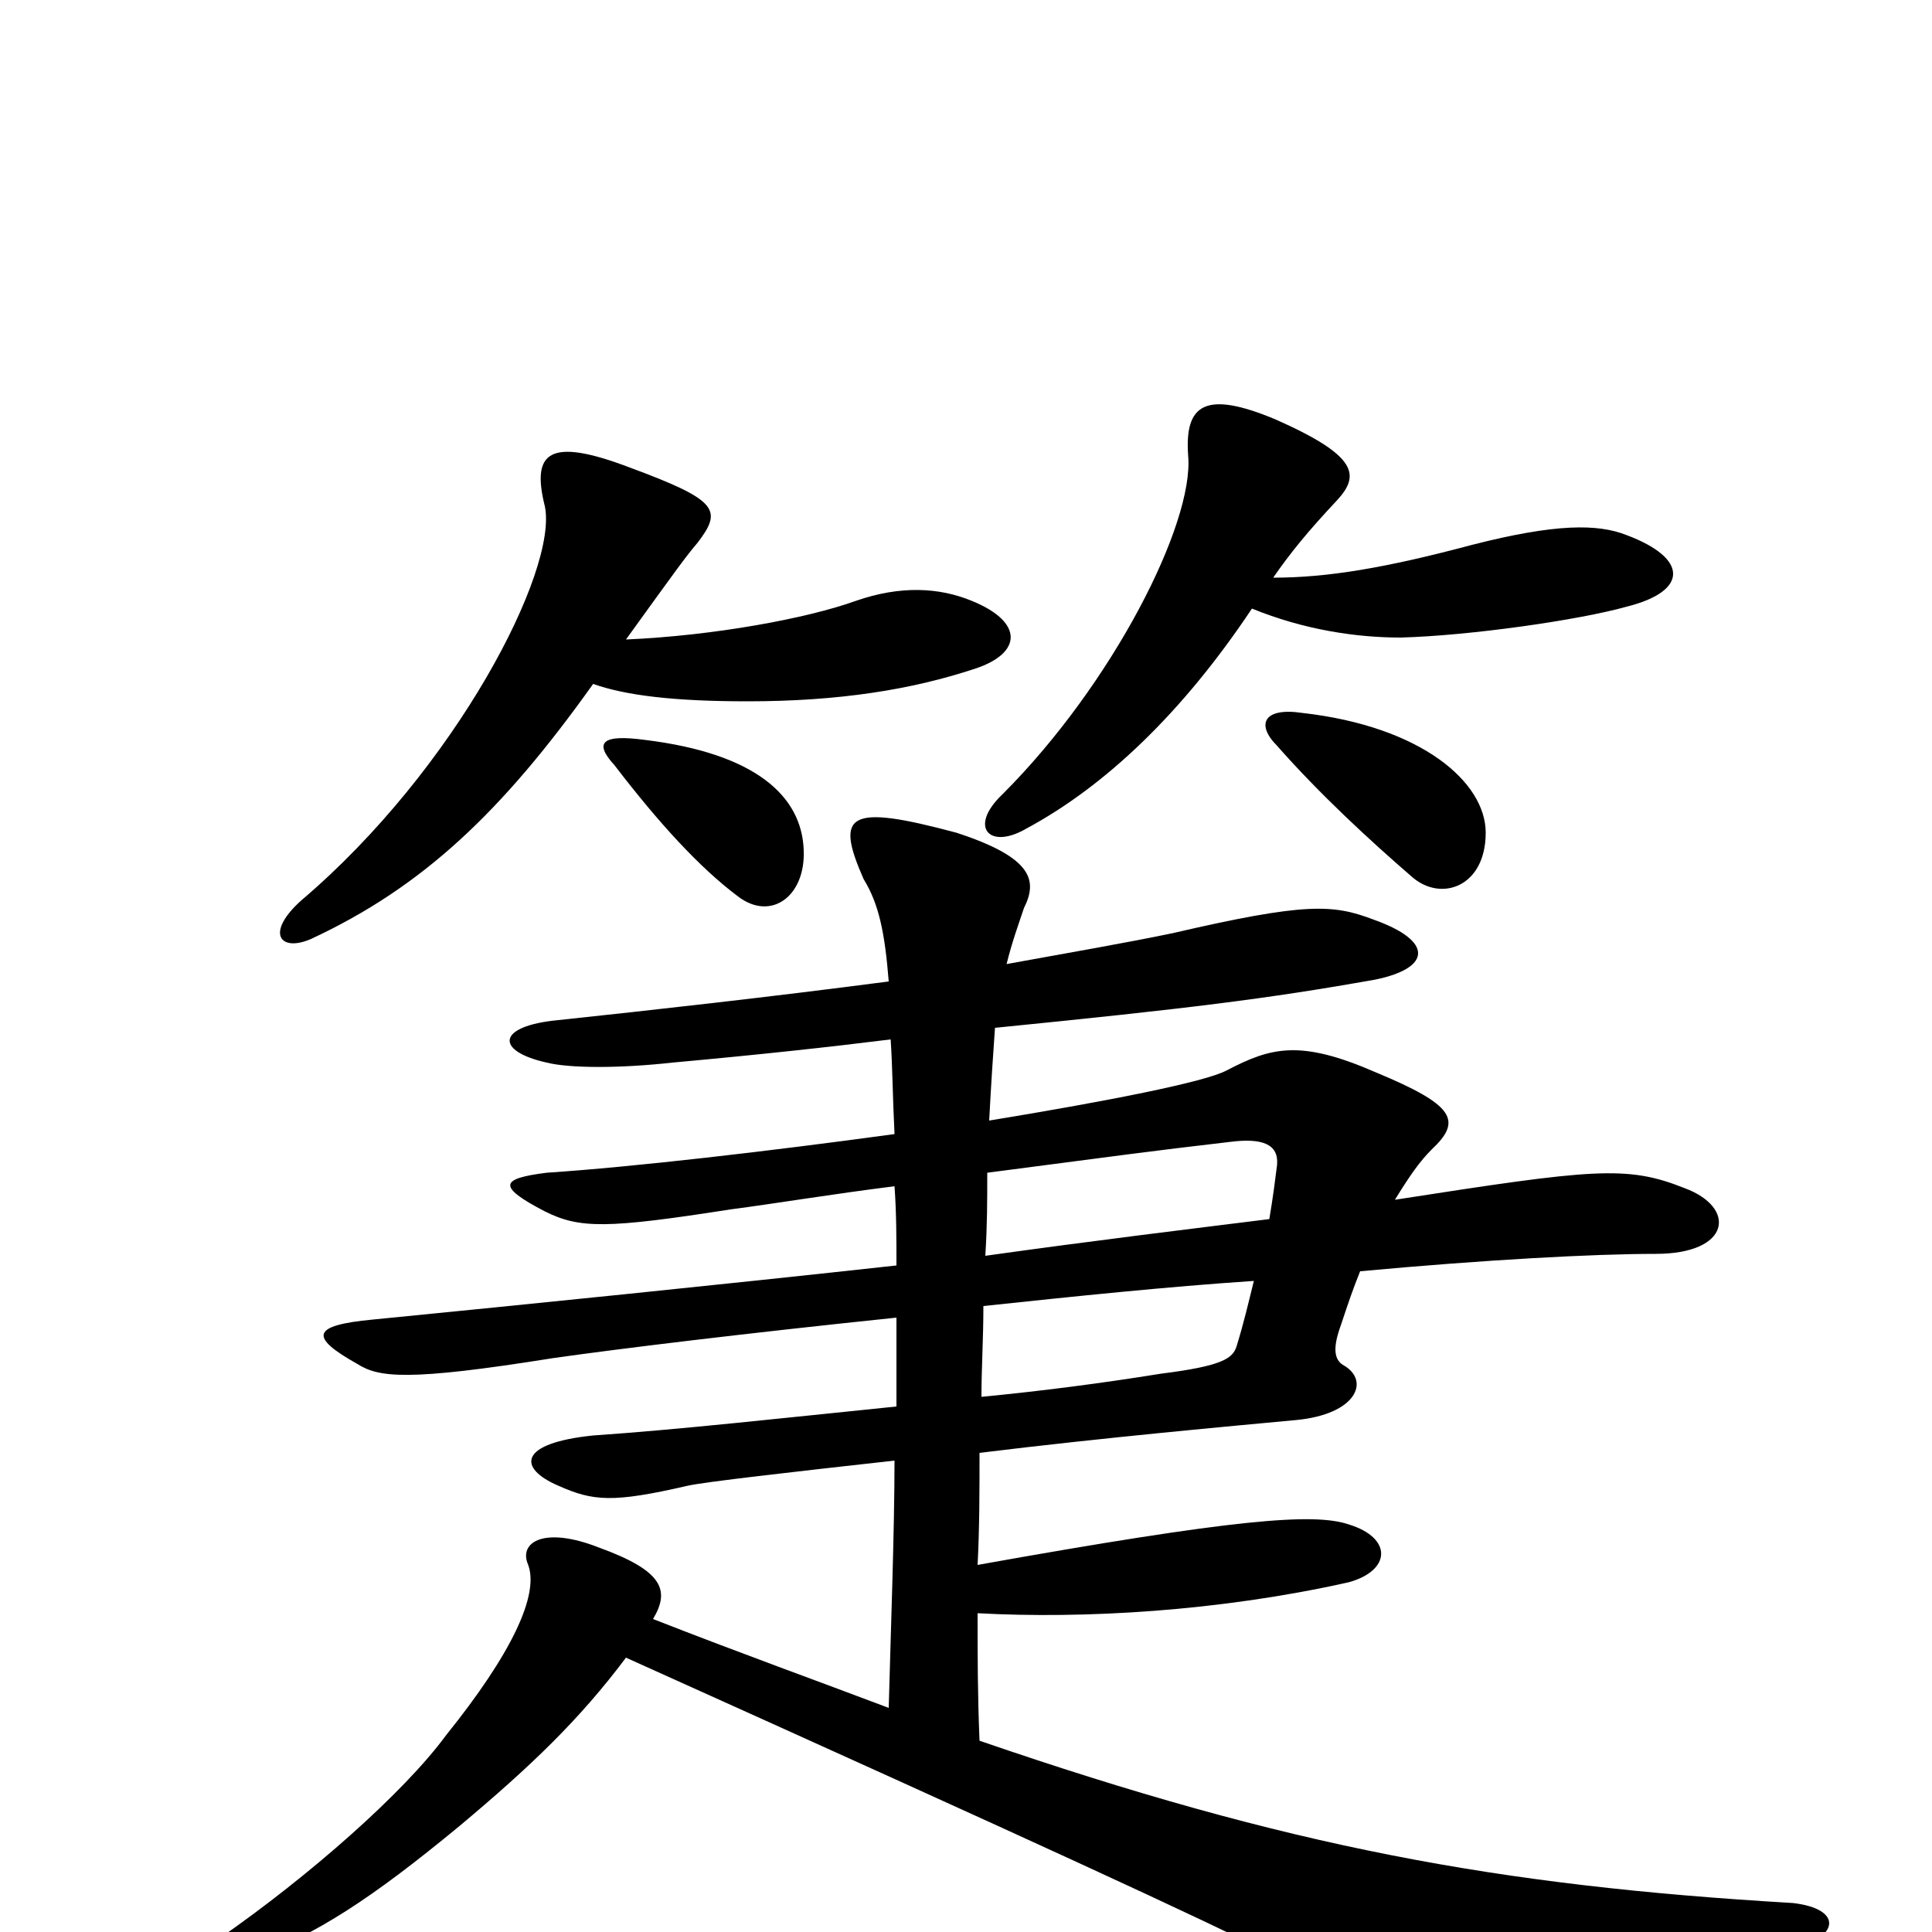<svg xmlns="http://www.w3.org/2000/svg" viewBox="0 -1000 1000 1000">
	<path fill="#000000" d="M657 -369C617 -364 567 -358 510 -350C511 -366 511 -378 511 -393C580 -402 594 -404 637 -409C653 -411 662 -408 661 -397C660 -389 659 -381 657 -369ZM508 -277C508 -292 509 -307 509 -324C556 -329 604 -334 649 -337C646 -325 644 -316 640 -303C638 -297 633 -293 601 -289C570 -284 539 -280 508 -277ZM461 -462C462 -447 462 -433 463 -413C397 -404 328 -396 283 -393C259 -390 257 -386 282 -373C300 -364 314 -364 378 -374C401 -377 431 -382 463 -386C464 -372 464 -359 464 -345C373 -335 274 -325 193 -317C161 -314 160 -308 185 -294C196 -287 211 -285 286 -297C321 -302 387 -310 464 -318C464 -302 464 -286 464 -272C405 -266 351 -260 307 -257C268 -253 268 -240 289 -231C307 -223 317 -222 356 -231C365 -233 409 -238 463 -244C463 -208 461 -154 460 -116C423 -130 384 -144 338 -162C347 -177 343 -187 310 -199C282 -210 269 -202 273 -191C280 -175 264 -143 231 -102C209 -72 160 -29 114 3C98 14 102 26 130 14C164 1 192 -17 238 -55C275 -86 300 -110 324 -142C546 -42 613 -11 668 16C734 50 750 52 925 10C953 3 954 -12 928 -15C775 -24 667 -44 507 -99C506 -123 506 -143 506 -165C561 -162 631 -166 698 -181C720 -187 721 -204 698 -211C680 -217 640 -214 506 -190C507 -209 507 -229 507 -248C572 -256 639 -262 671 -265C702 -268 709 -285 696 -293C690 -296 690 -303 694 -314C698 -326 700 -332 704 -342C769 -348 825 -351 857 -351C896 -351 899 -375 872 -385C842 -397 825 -395 722 -379C730 -392 735 -399 741 -405C757 -420 753 -428 712 -445C673 -462 658 -458 635 -446C624 -440 573 -430 512 -420C513 -439 514 -454 515 -468C615 -478 656 -483 712 -493C741 -499 742 -513 711 -524C690 -532 676 -533 607 -517C583 -512 554 -507 521 -501C524 -513 527 -521 530 -530C537 -544 535 -556 495 -569C439 -584 432 -579 447 -545C455 -532 458 -517 460 -492C399 -484 336 -477 289 -472C257 -469 256 -456 283 -450C295 -447 321 -447 348 -450C392 -454 429 -458 461 -462ZM416 -560C415 -588 391 -610 334 -617C312 -620 307 -616 318 -604C341 -574 362 -551 382 -536C399 -523 417 -536 416 -560ZM769 -569C769 -595 736 -624 674 -631C654 -634 650 -625 661 -614C683 -589 709 -565 731 -546C746 -533 769 -541 769 -569ZM324 -669C350 -705 355 -712 361 -719C374 -736 372 -741 326 -758C284 -774 275 -766 282 -738C289 -705 236 -602 156 -534C137 -517 145 -507 161 -514C219 -541 260 -580 307 -646C324 -640 349 -637 387 -637C434 -637 472 -643 505 -654C529 -662 530 -678 503 -689C486 -696 466 -697 443 -689C418 -680 370 -671 324 -669ZM659 -701C668 -714 677 -725 692 -741C704 -754 703 -764 660 -783C624 -798 613 -791 615 -764C618 -729 576 -646 519 -589C501 -572 512 -560 531 -571C572 -593 612 -631 648 -685C675 -674 702 -670 725 -670C761 -671 817 -679 842 -686C874 -694 874 -711 842 -723C827 -729 805 -729 762 -718C717 -706 687 -701 659 -701Z"/>
</svg>